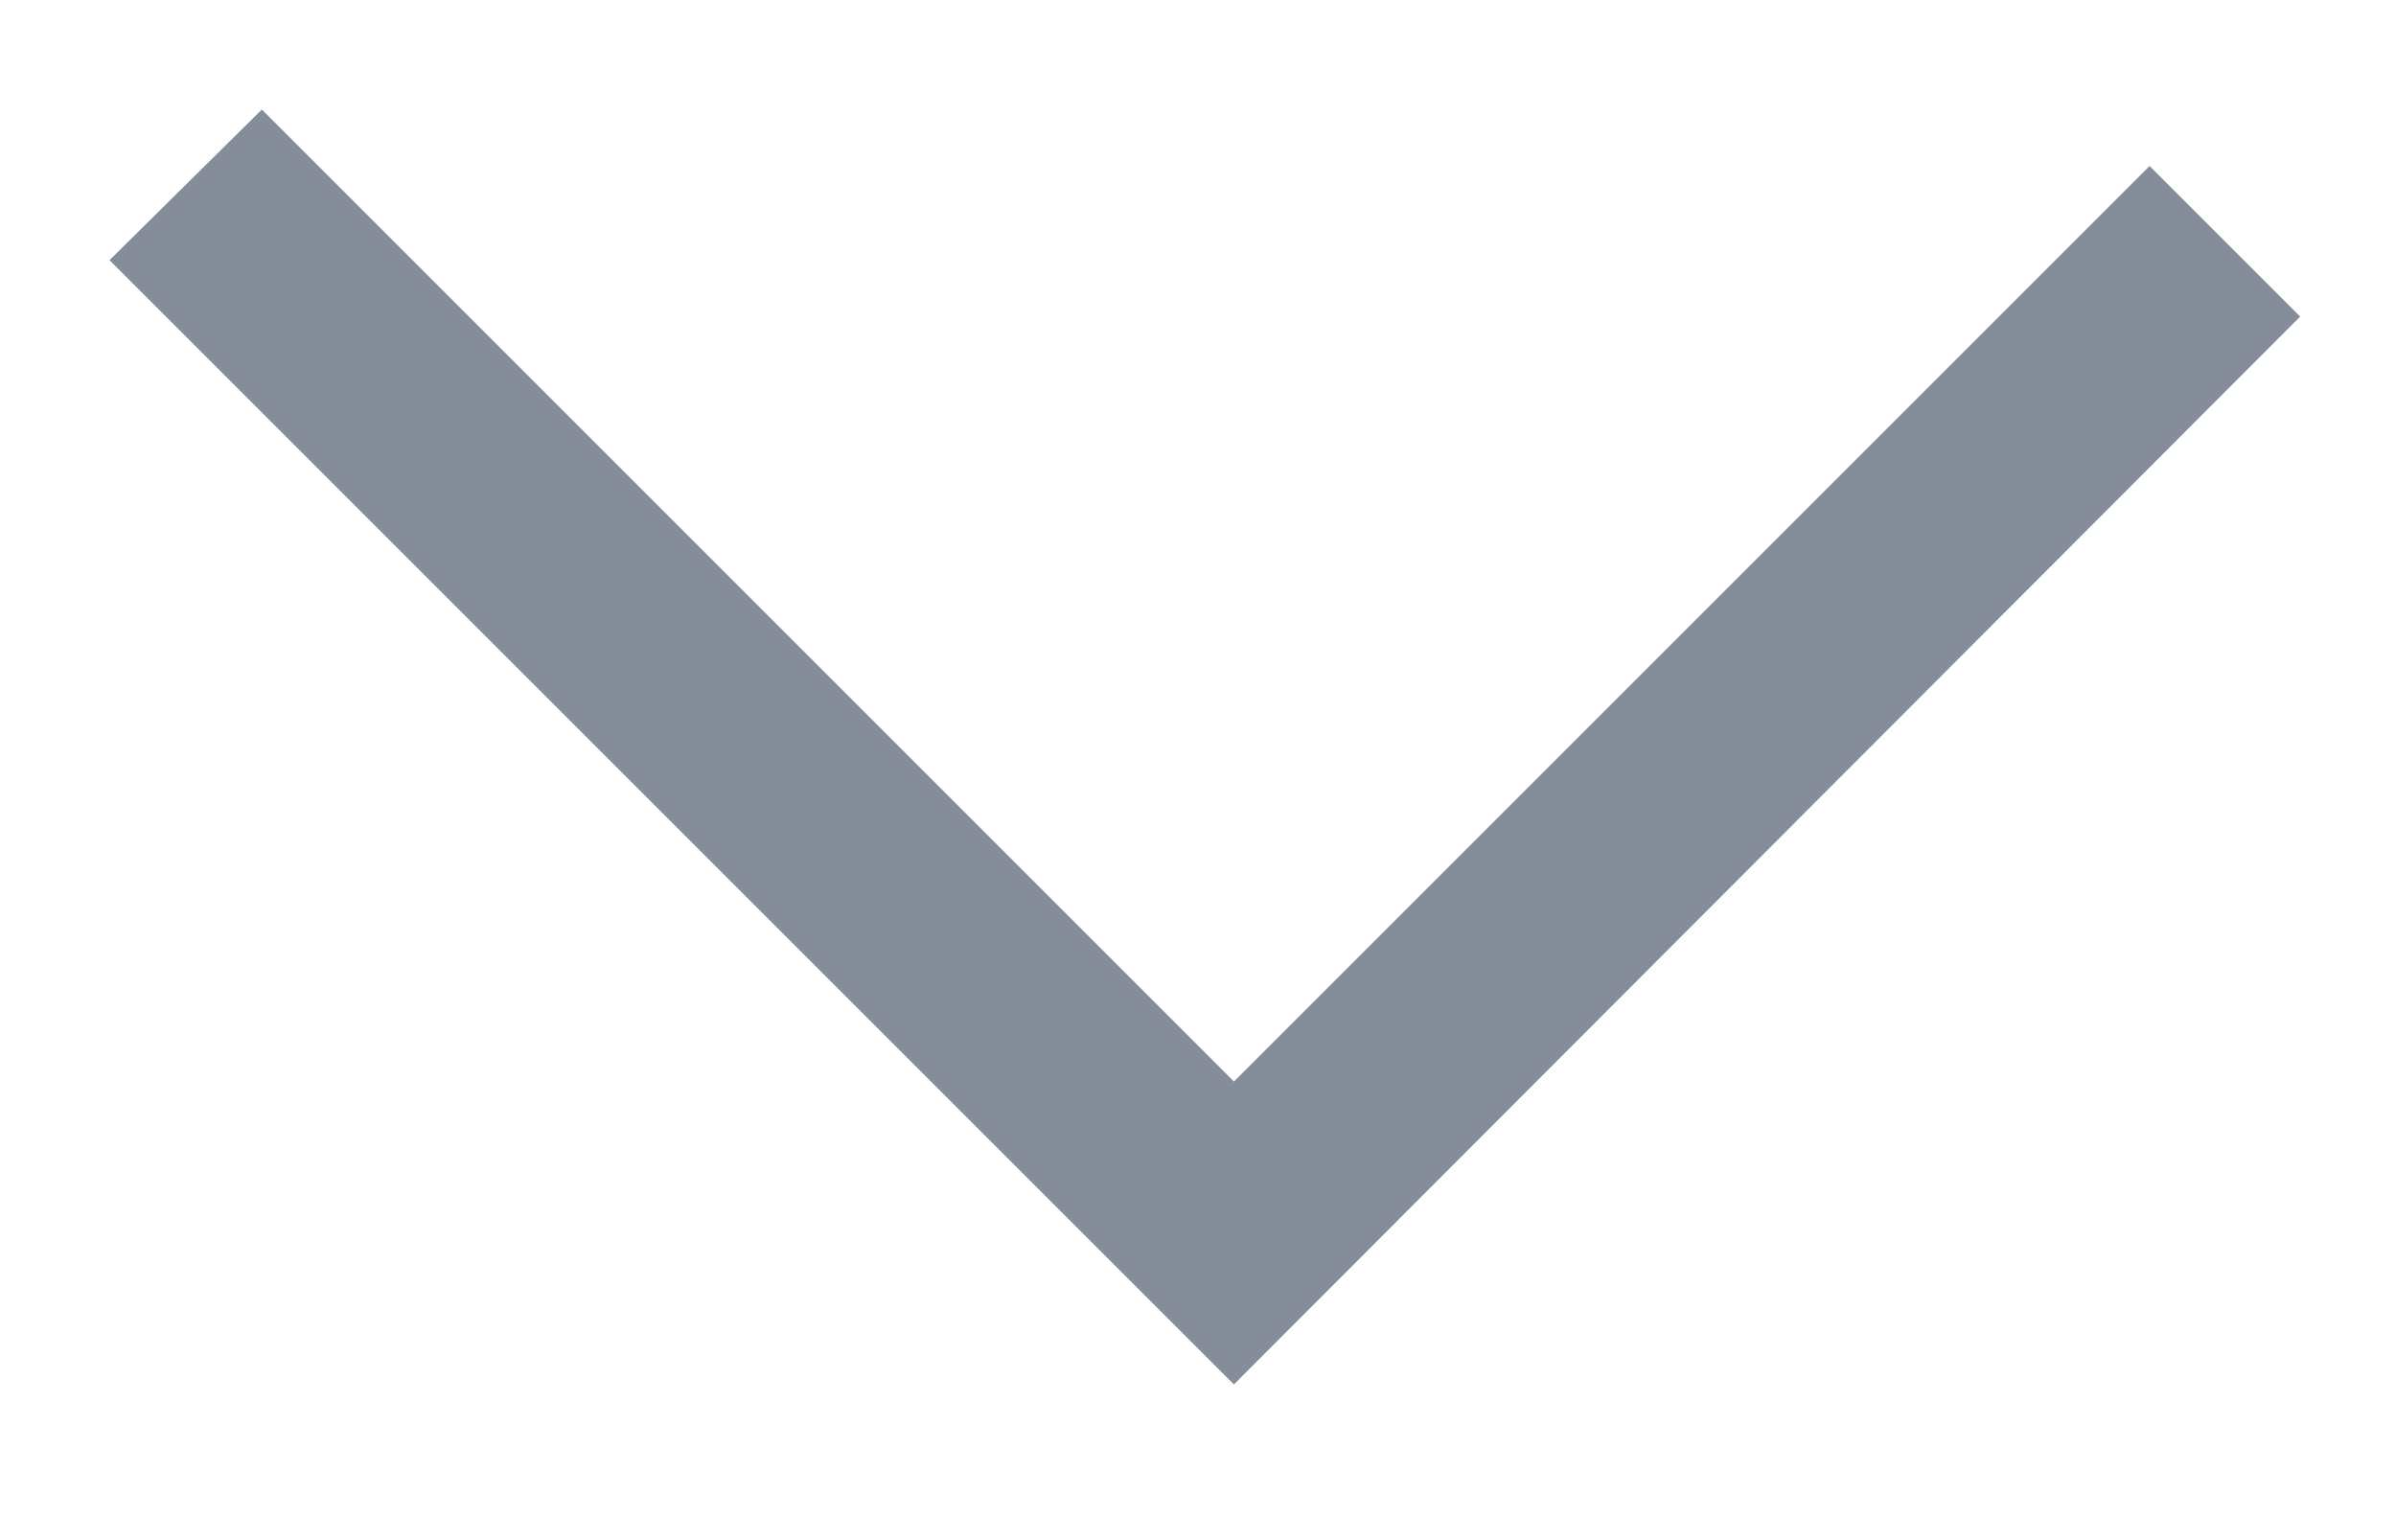 <svg width="14" height="9" viewBox="0 0 14 9" fill="none" xmlns="http://www.w3.org/2000/svg">
<path d="M7.21 8.09L0.64 1.52L1.53 0.64L7.21 6.32L12.56 0.97L13.44 1.85L7.21 8.09Z" fill="#868D9A"/>
</svg>
